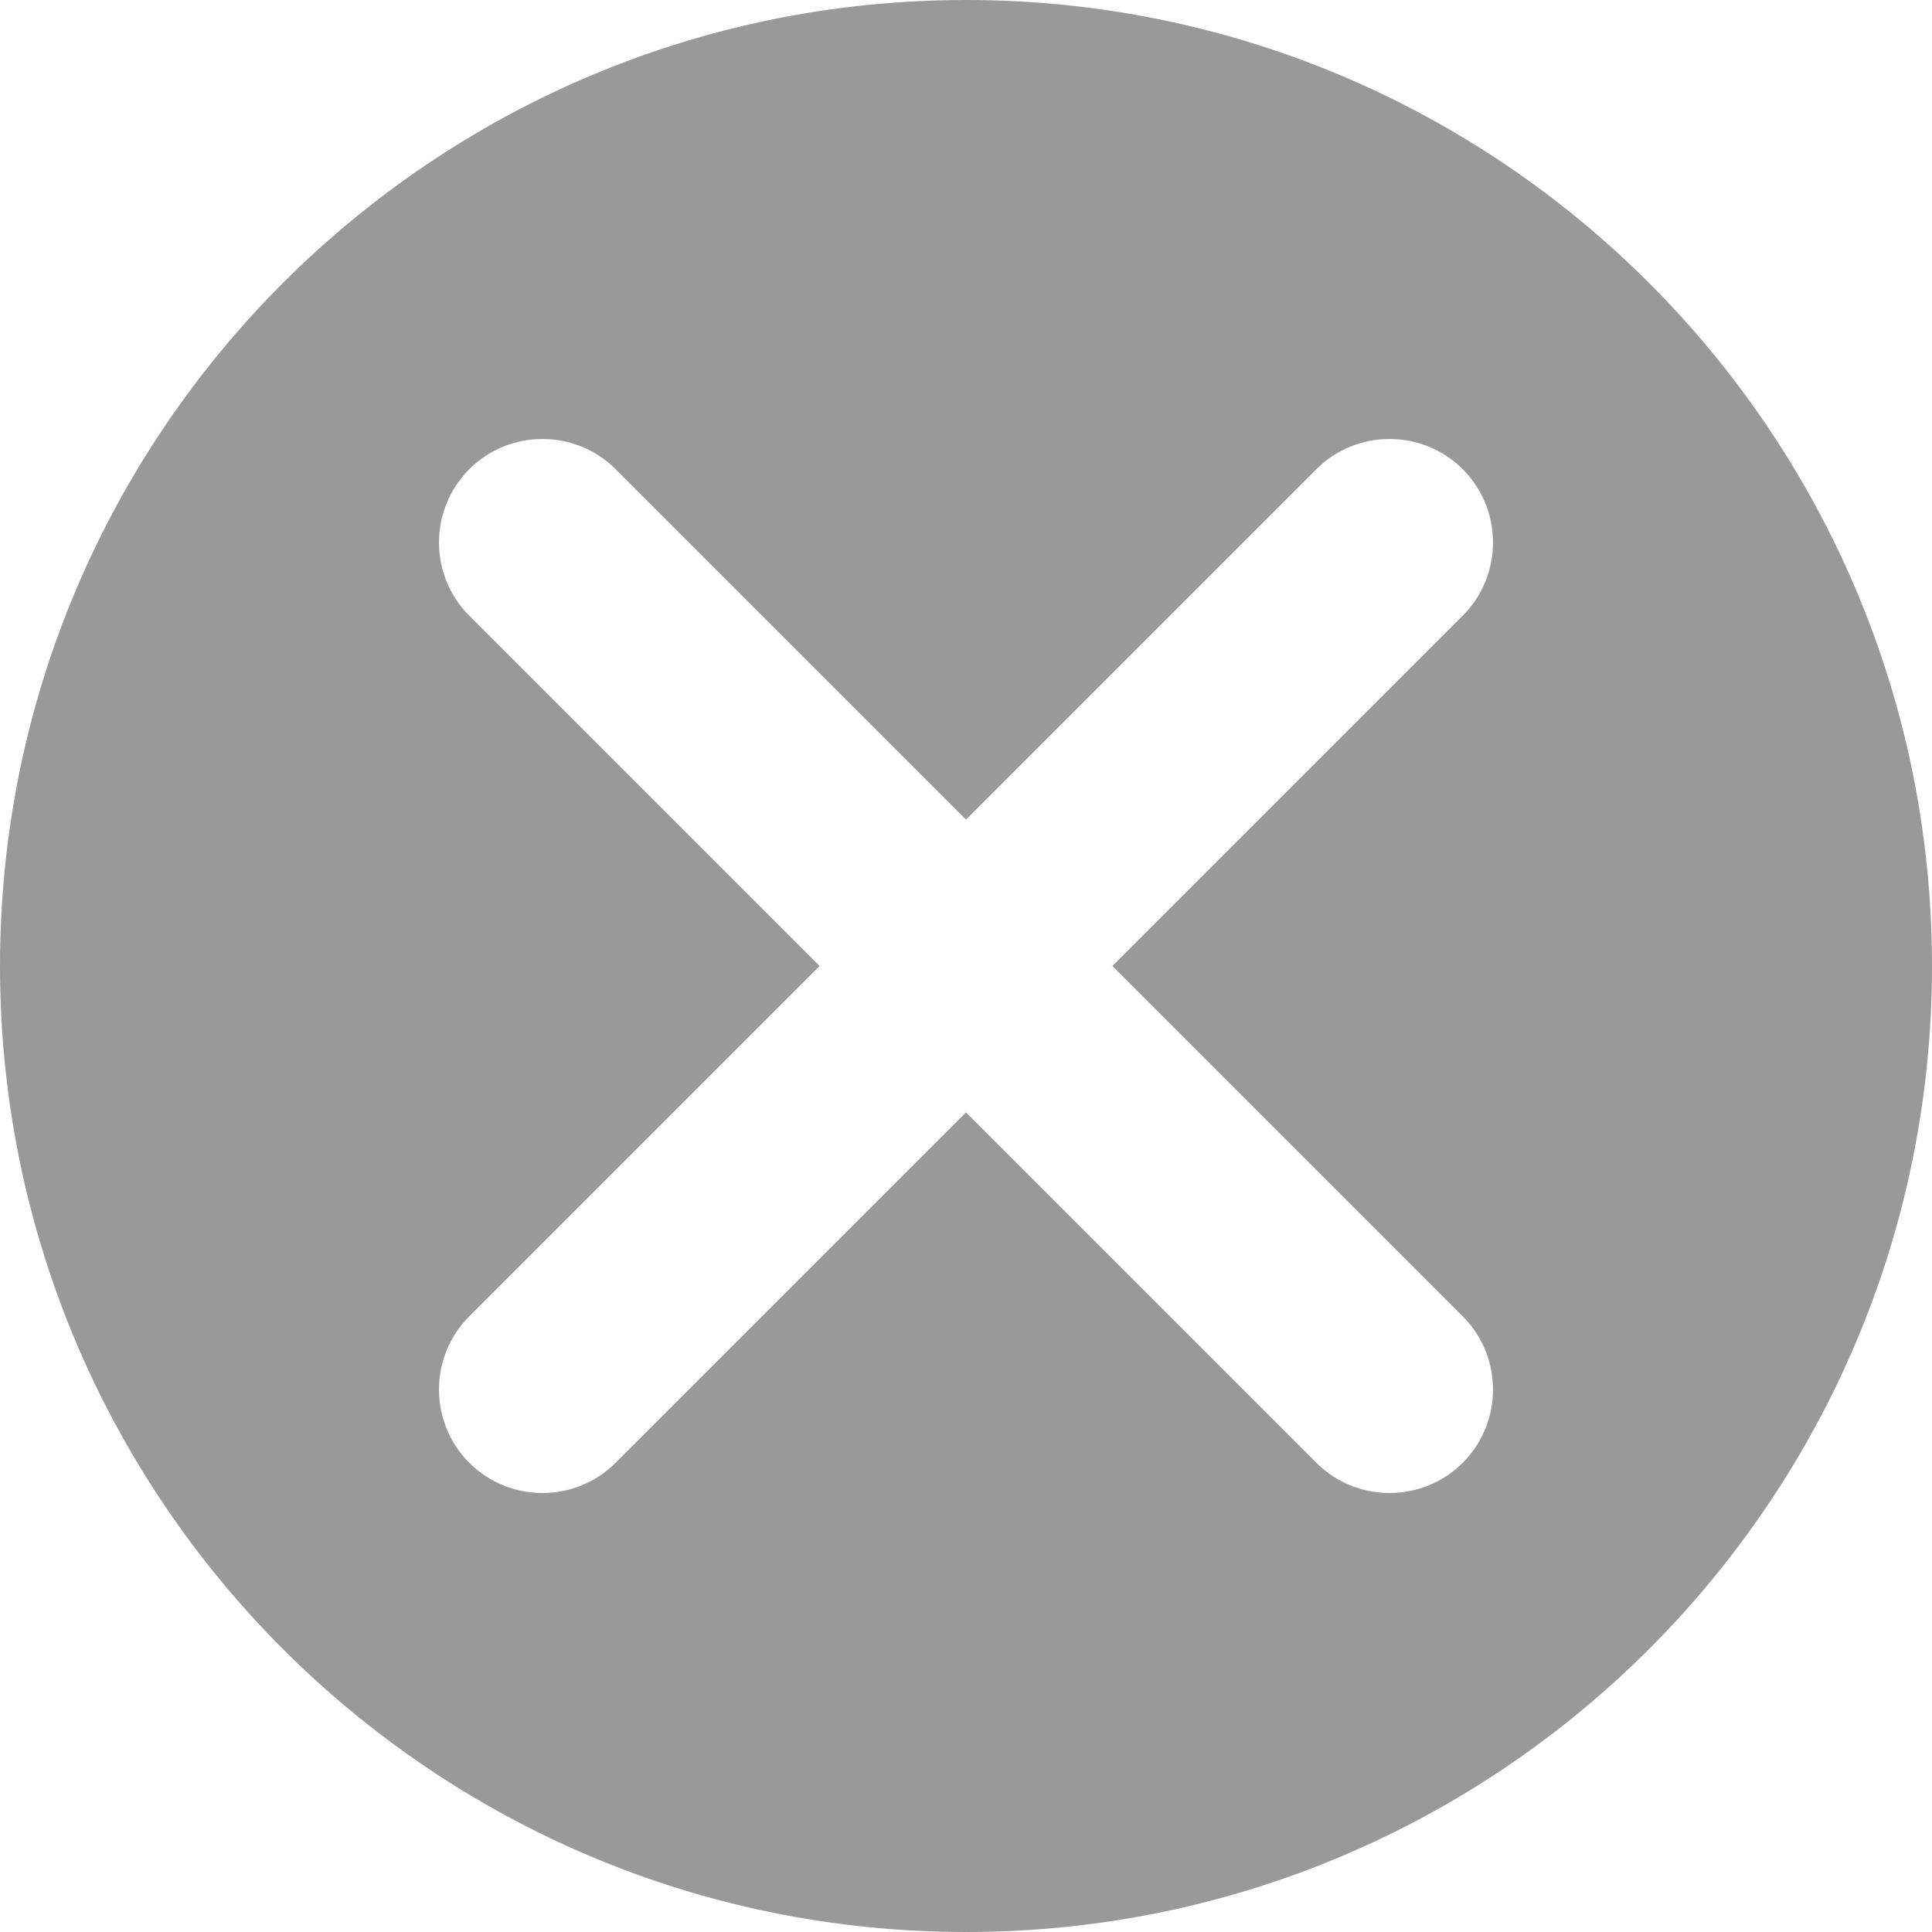 <?xml version="1.0" encoding="UTF-8"?>
<svg width="24px" height="24px" viewBox="0 0 24 24" version="1.1" xmlns="http://www.w3.org/2000/svg" xmlns:xlink="http://www.w3.org/1999/xlink">
    <title>形状</title>
    <g id="页面-1" stroke="none" stroke-width="1" fill="none" fill-rule="evenodd">
        <g id="转交成功" transform="translate(-600, -161)" fill="#999999" fill-rule="nonzero">
            <g id="搜索" transform="translate(0, 128)">
                <path d="M612,33 C605.373,33 600,38.373 600,45 C600,51.627 605.373,57 612,57 C618.627,57 624,51.627 624,45 C624,38.373 618.627,33 612,33 Z M618.171,49.352 C618.672,49.853 618.672,50.67 618.171,51.171 C617.67,51.672 616.853,51.672 616.352,51.171 L612,46.819 L607.648,51.171 C607.147,51.672 606.33,51.672 605.829,51.171 C605.328,50.67 605.328,49.853 605.829,49.352 L610.181,45 L605.829,40.648 C605.328,40.147 605.328,39.33 605.829,38.829 C606.33,38.328 607.147,38.328 607.648,38.829 L612,43.181 L616.352,38.829 C616.853,38.328 617.67,38.328 618.171,38.829 C618.672,39.33 618.672,40.147 618.171,40.648 L613.819,45 L618.171,49.352 L618.171,49.352 Z" id="形状"></path>
            </g>
        </g>
    </g>
</svg>